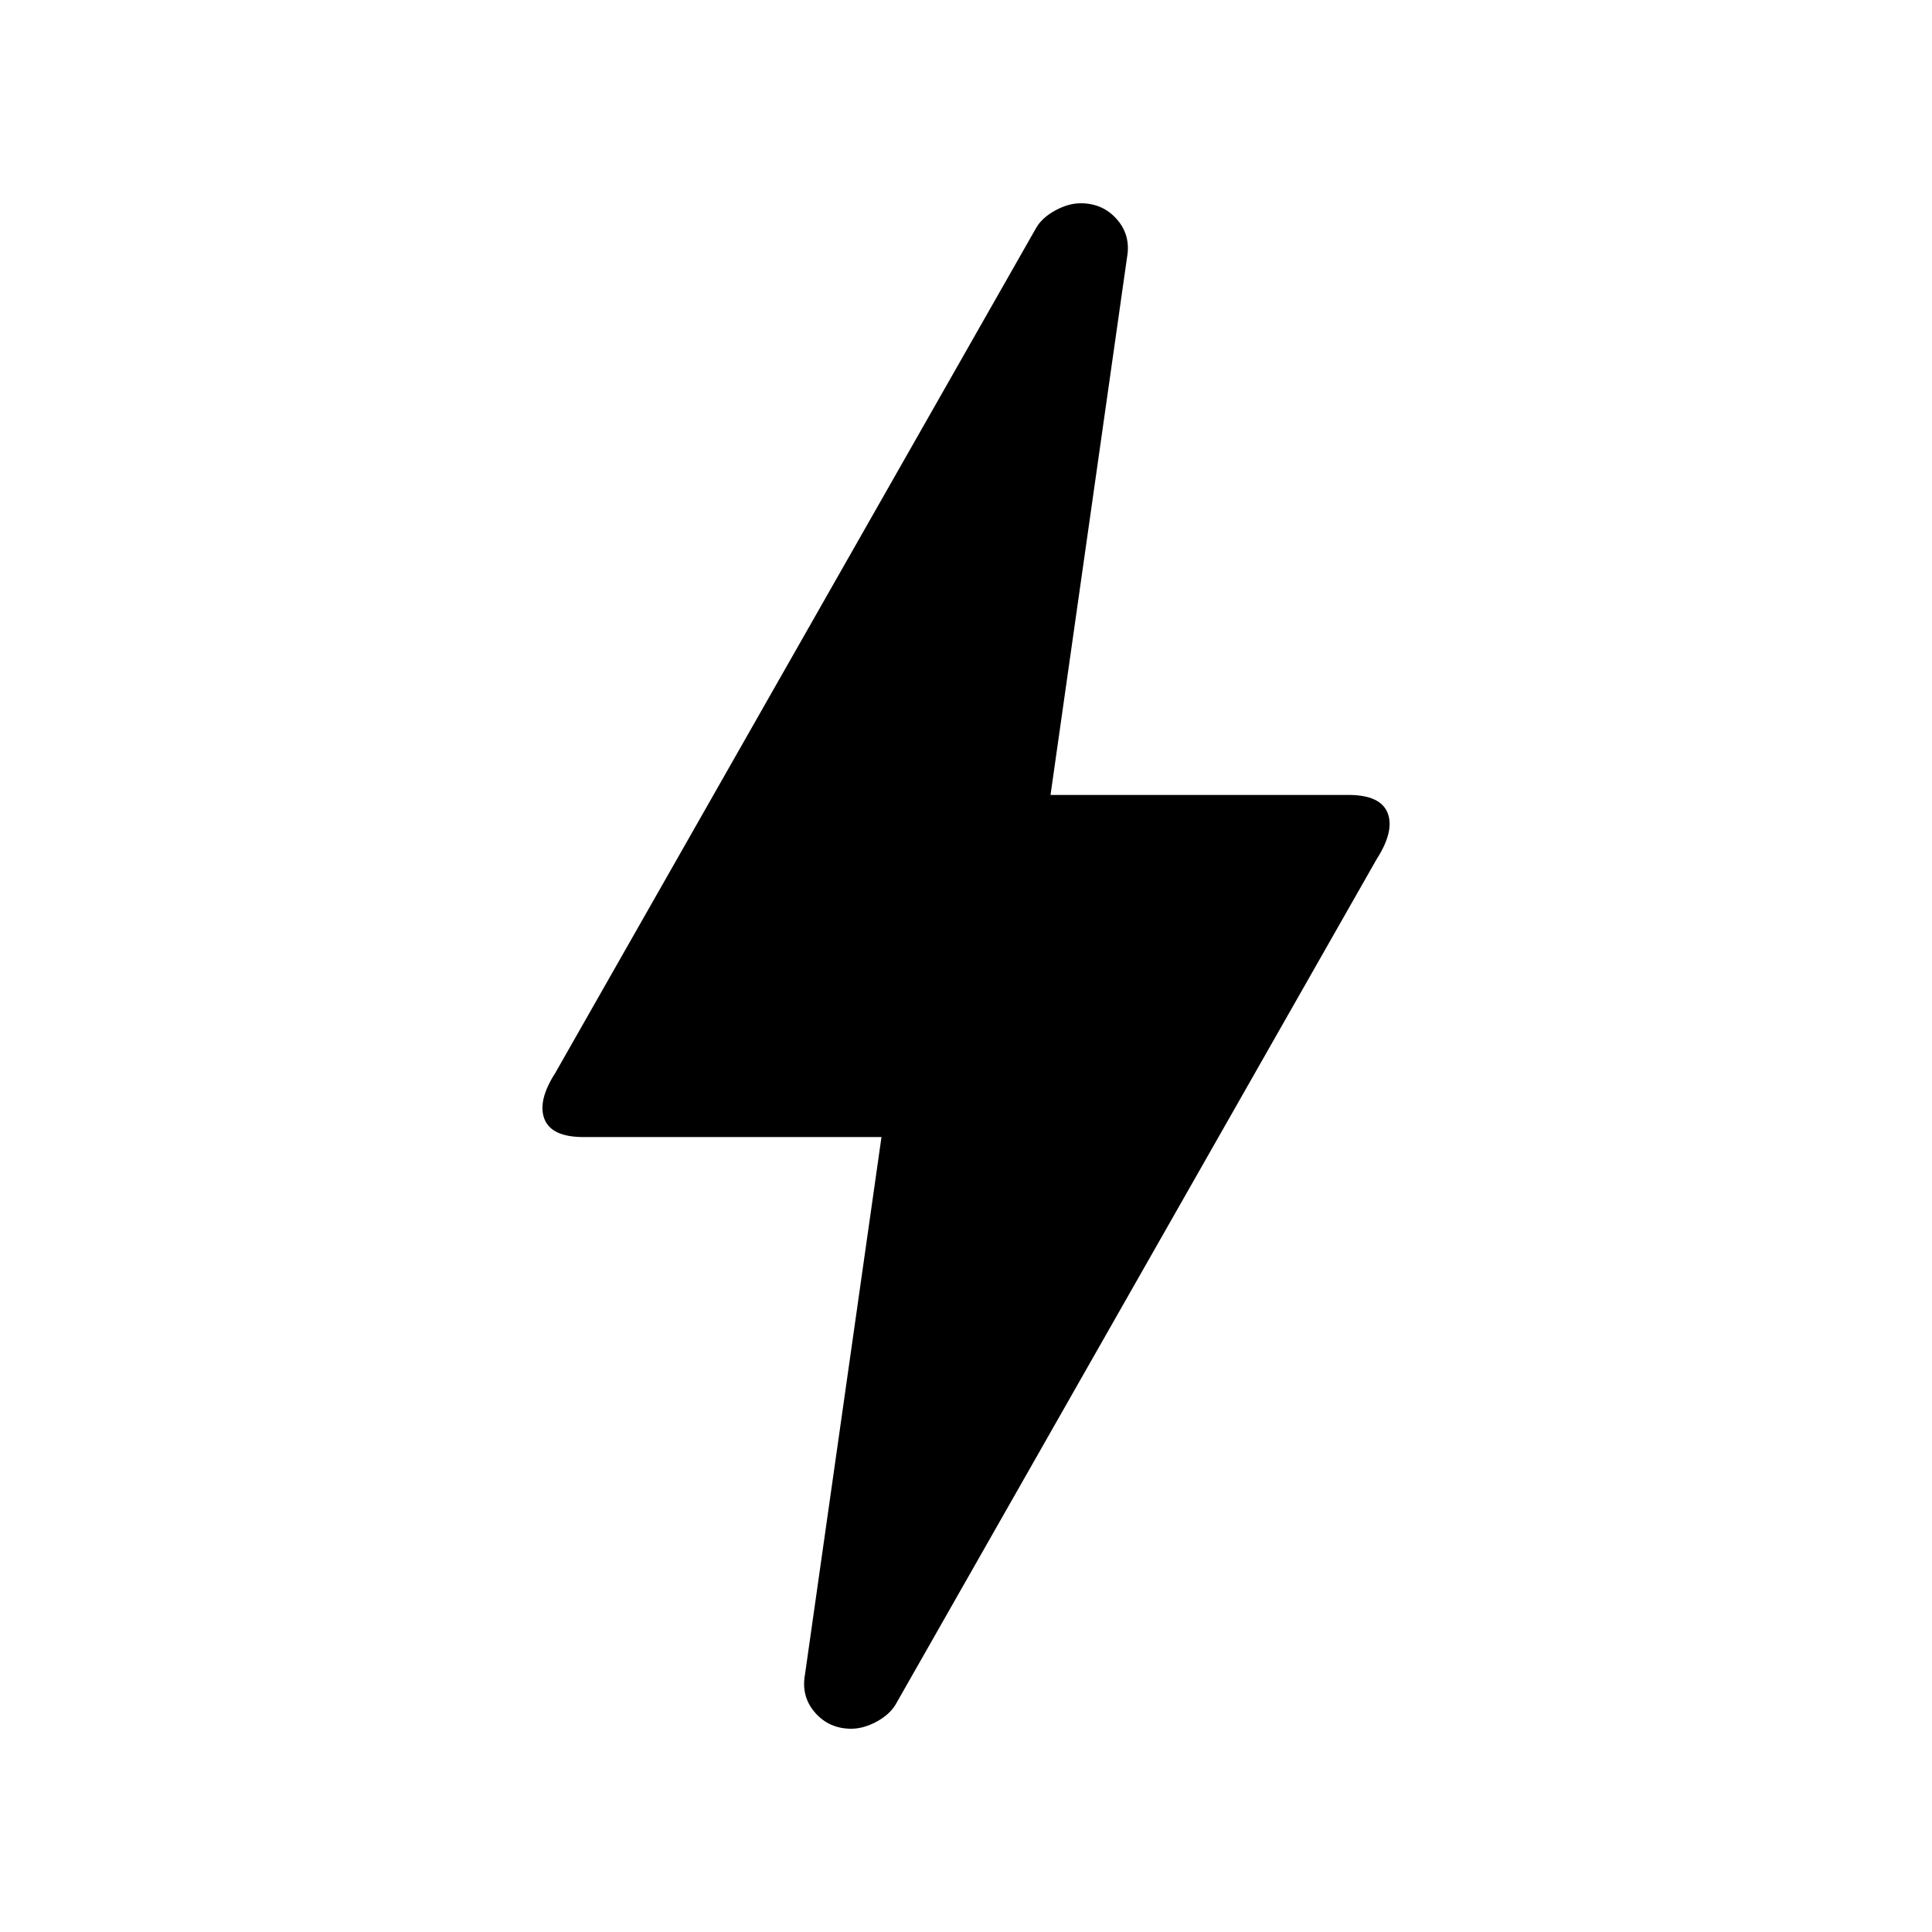 <svg xmlns="http://www.w3.org/2000/svg" height="24" width="24"><path d="M10.575 21.475q-.275 0-.45-.2T10 20.8l.95-6.675h-3.7q-.4 0-.487-.225-.088-.225.137-.575l5.975-10.5q.075-.125.238-.213.162-.087.312-.087.275 0 .45.2T14 3.2l-.95 6.675h3.7q.4 0 .488.225.087.225-.138.575l-5.975 10.5q-.075.125-.237.213-.163.087-.313.087Z"/></svg>